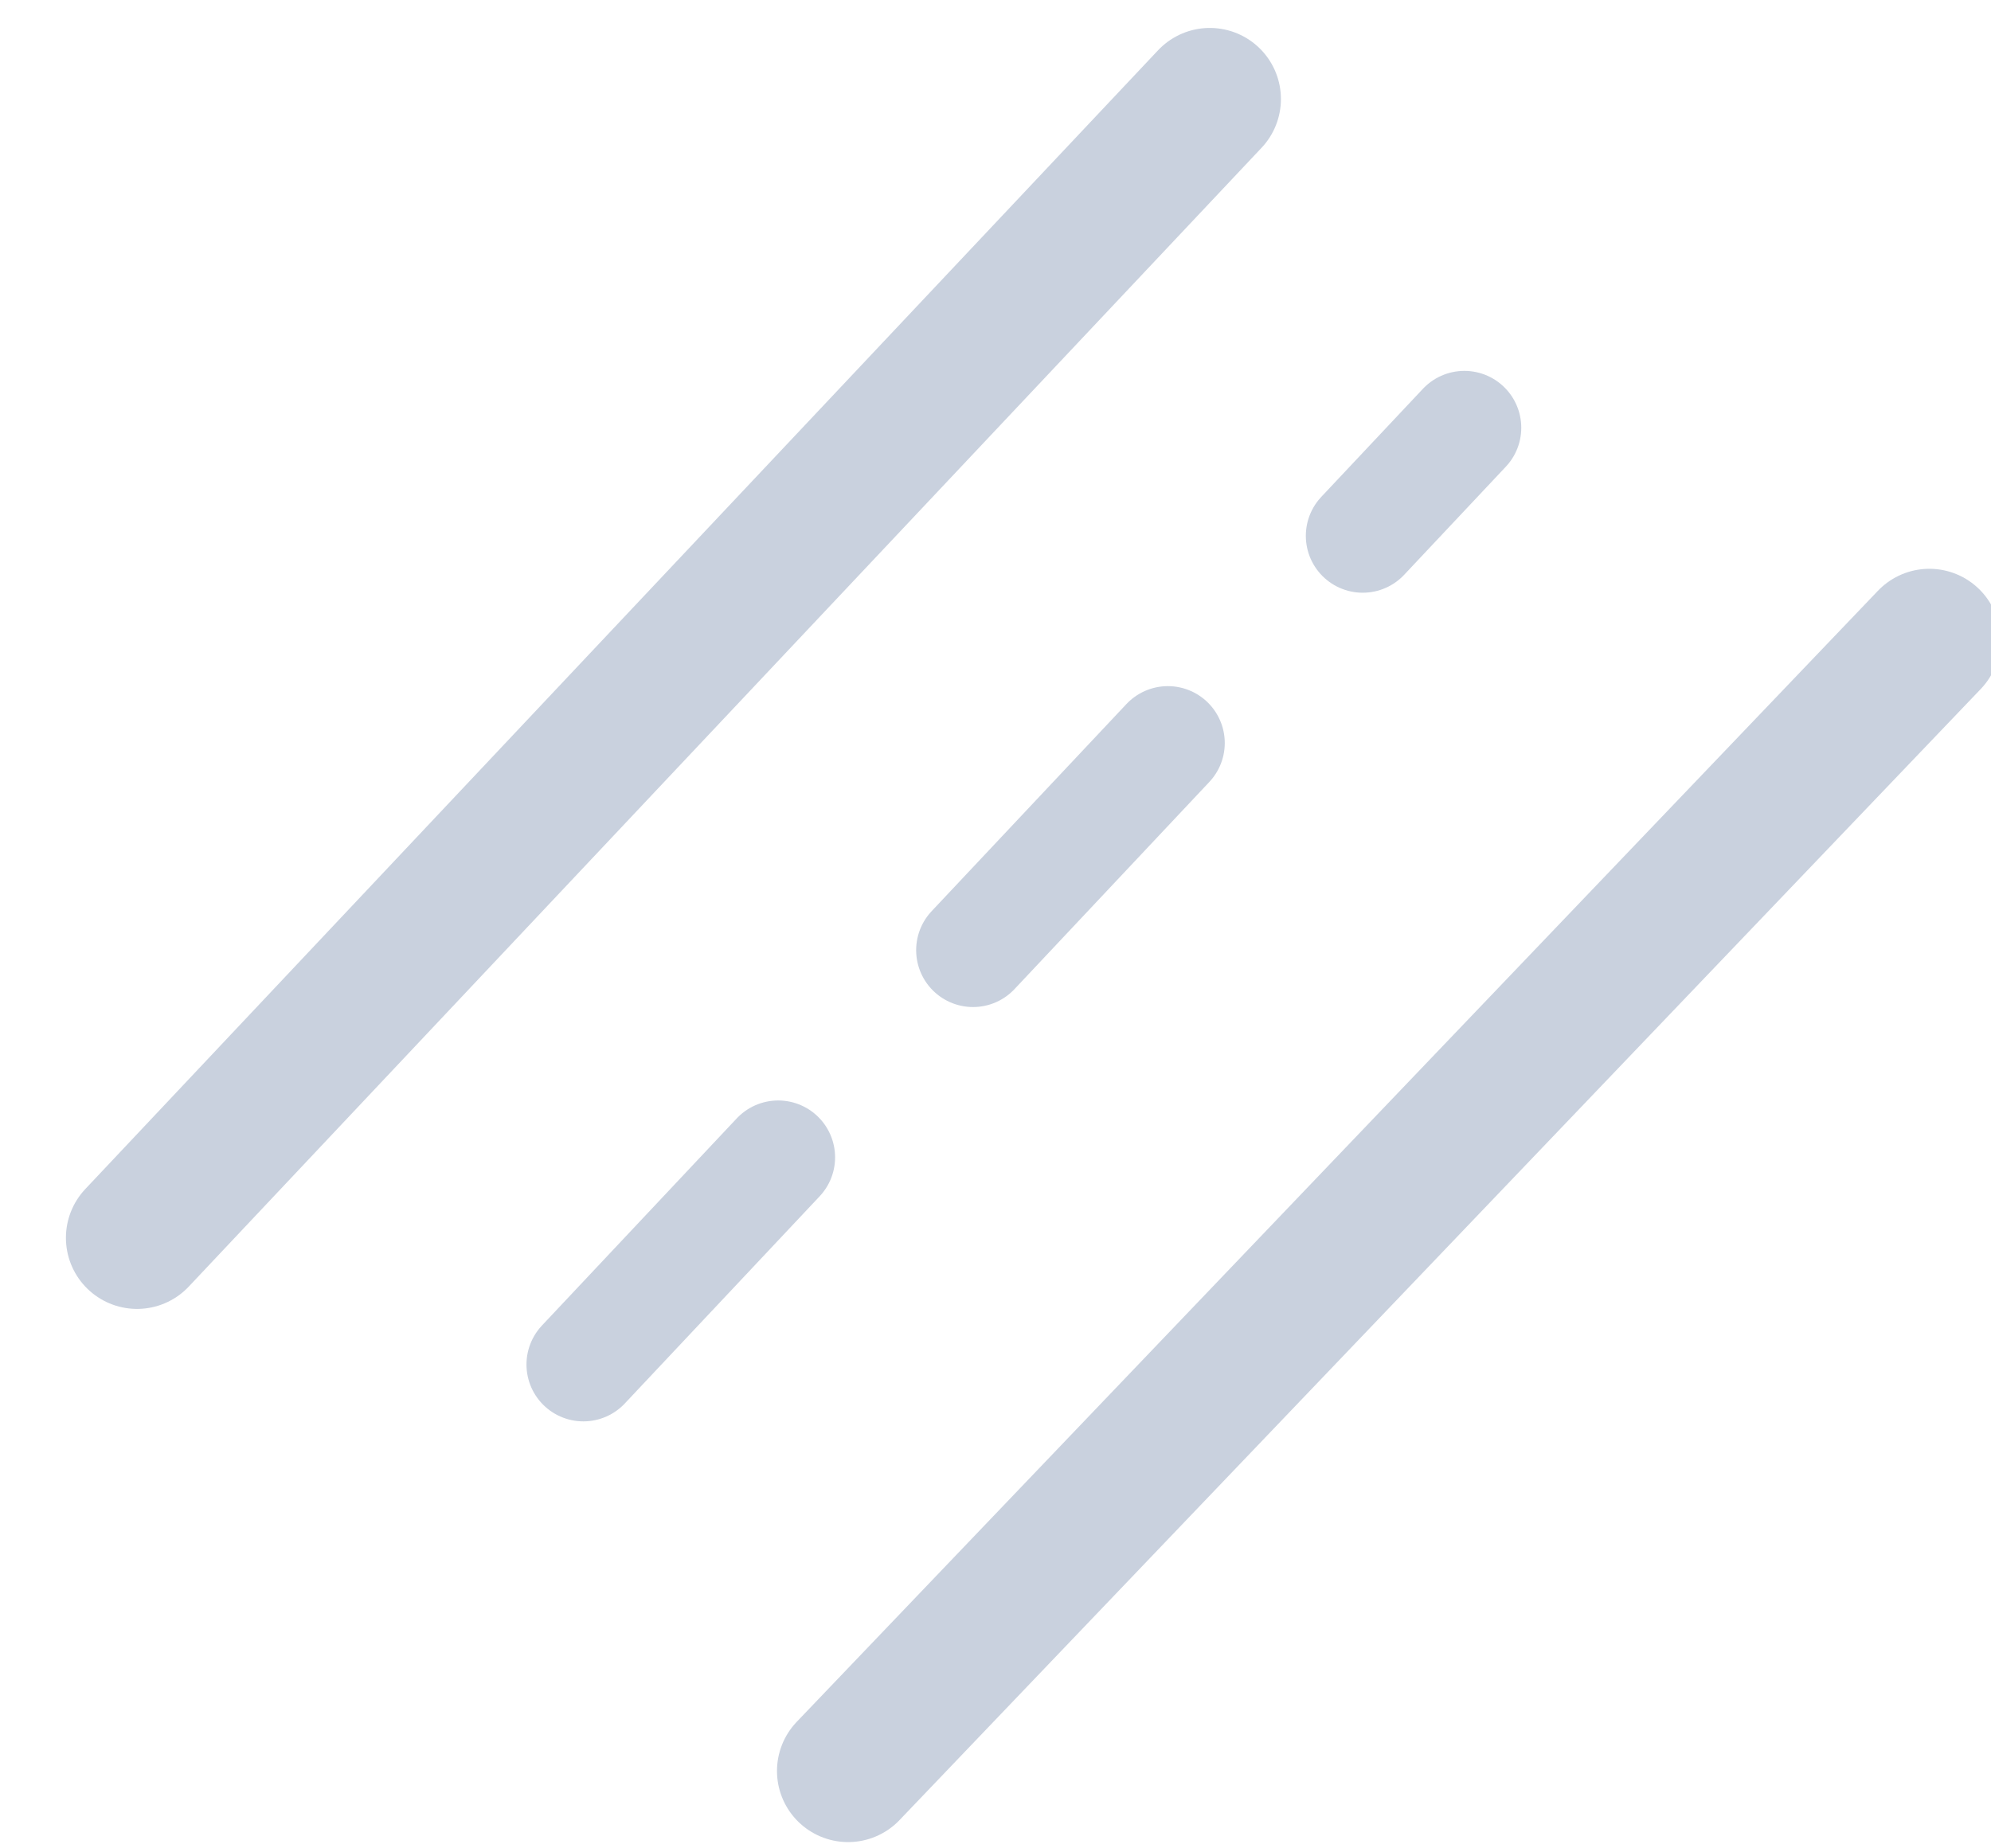 <svg width="28" height="26" viewBox="0 0 28 26" fill="none" xmlns="http://www.w3.org/2000/svg">
<line x1="1.927" y1="17.412" x2="17.014" y2="1.393" stroke="#C9D1DE" stroke-width="2" stroke-linecap="round"/>
<line x1="11.927" y1="24.912" x2="27.133" y2="9.001" stroke="#C9D1DE" stroke-width="2" stroke-linecap="round"/>
<line x1="8.204" y1="19.194" x2="20.594" y2="6.017" stroke="#C9D1DE" stroke-width="1.6" stroke-linecap="round" stroke-dasharray="4 4"/>
</svg>
